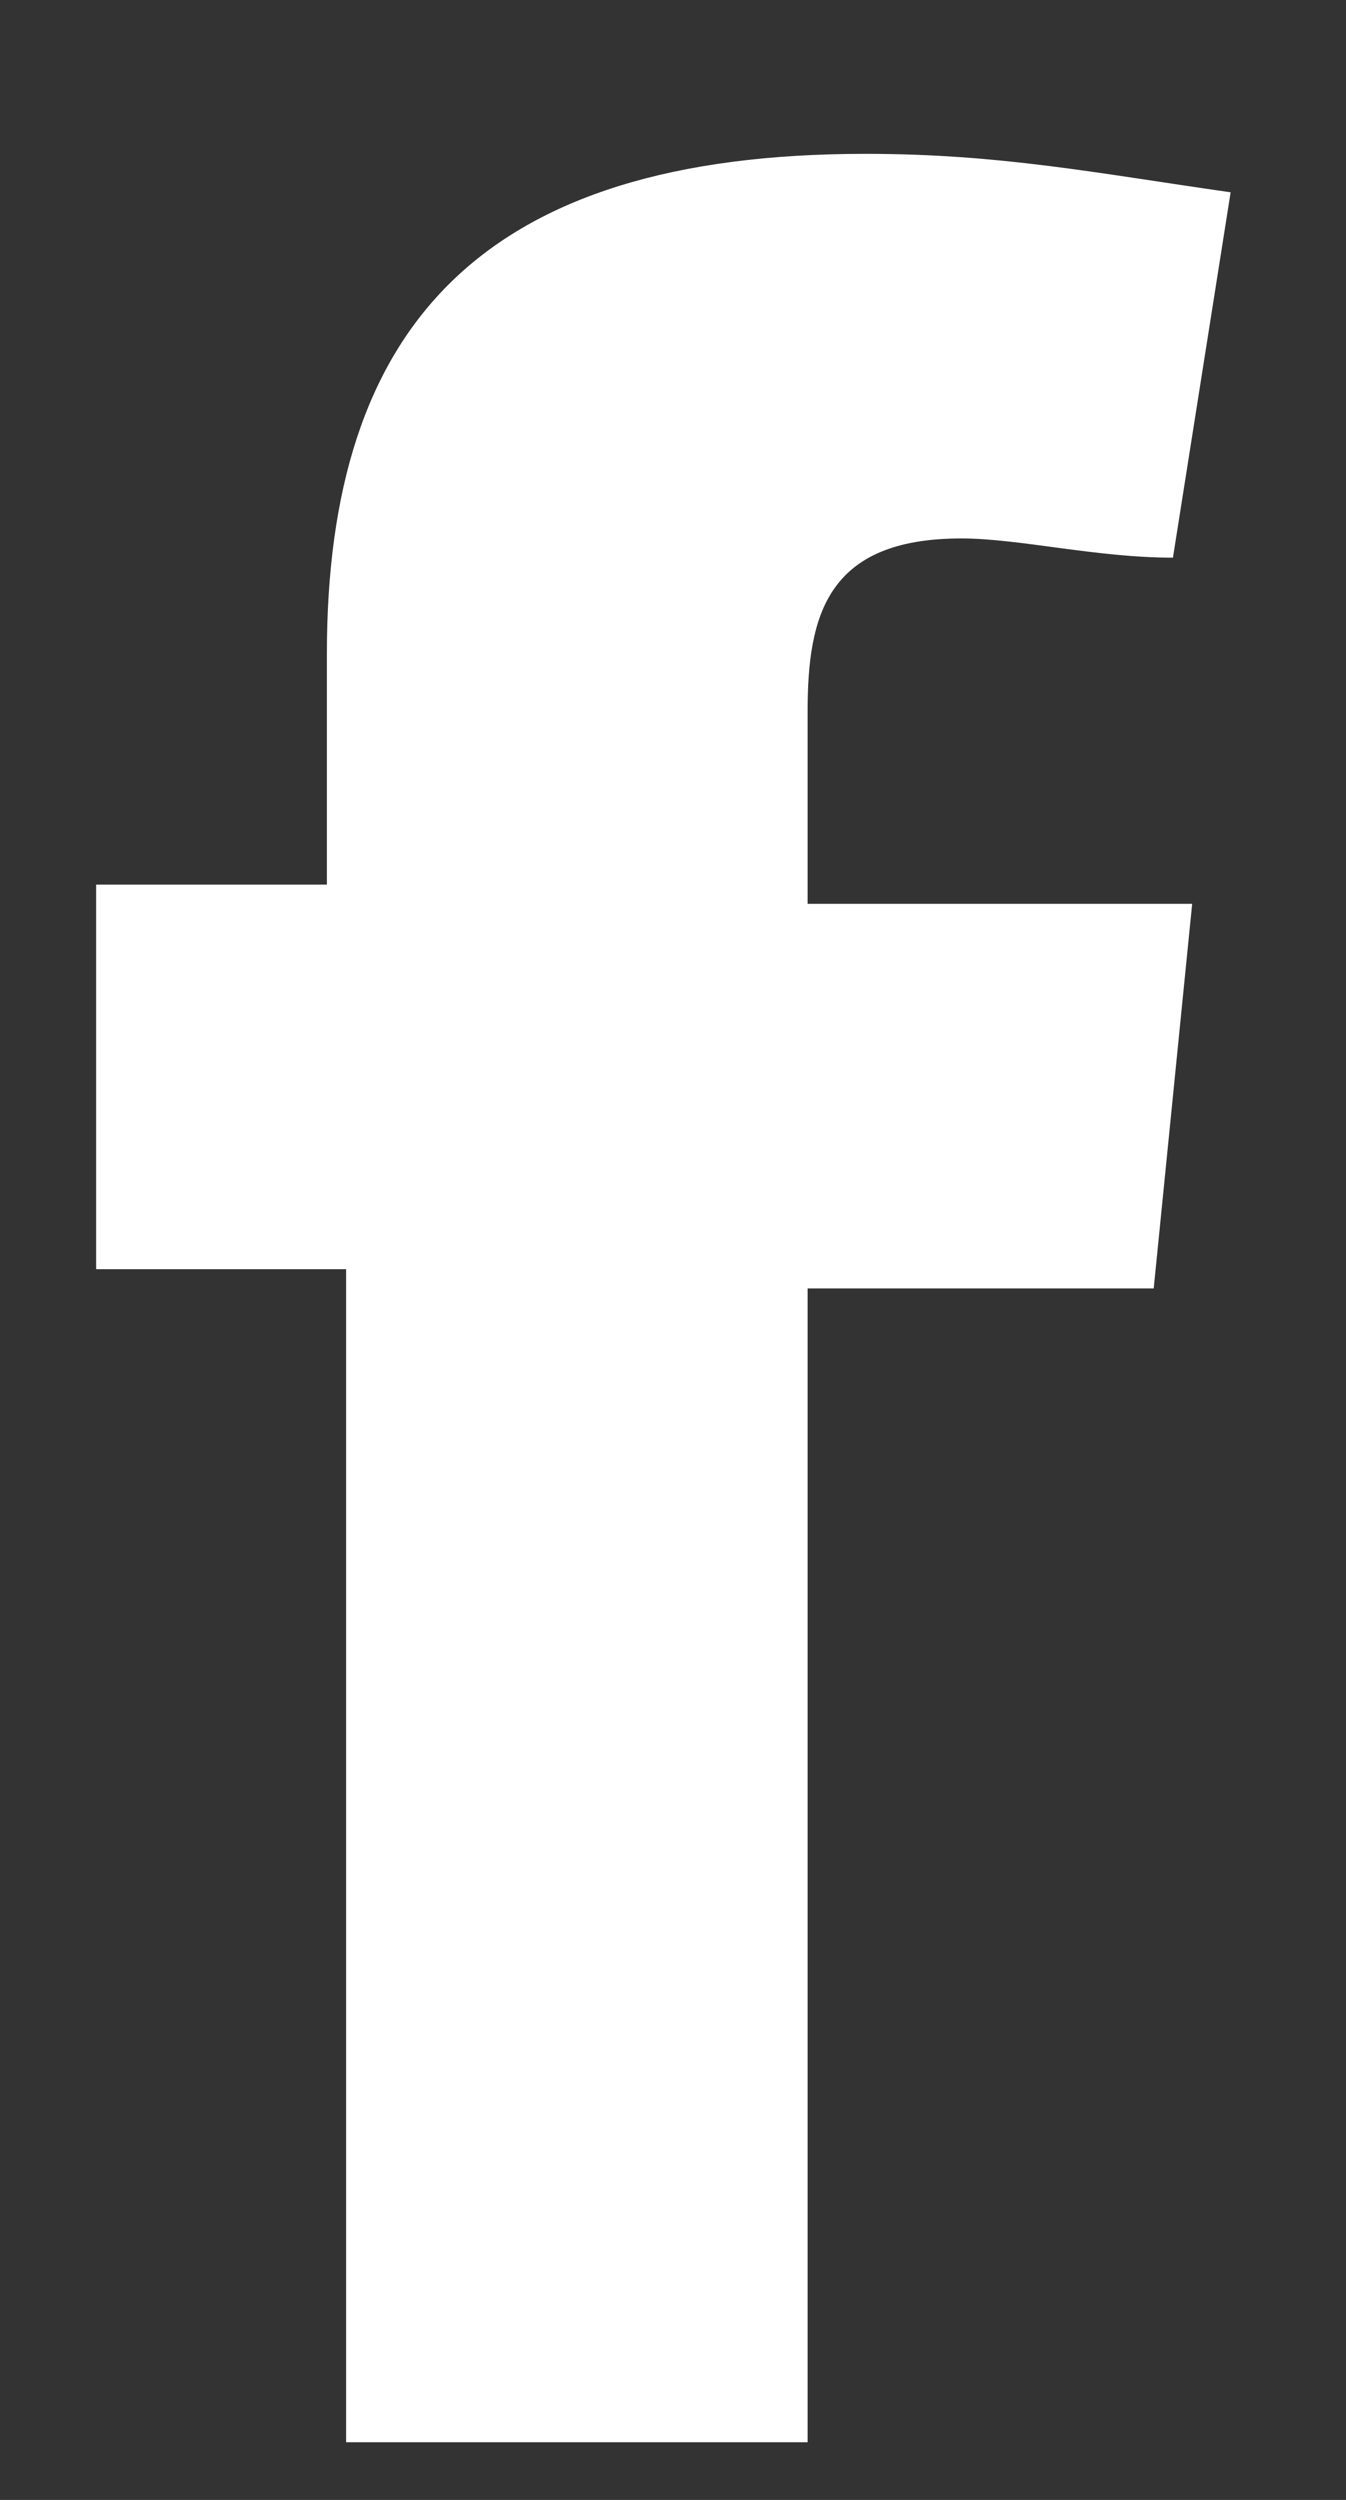 <svg xmlns="http://www.w3.org/2000/svg" viewBox="0 0 7 13"><rect x="0" y="0" width="7" height="13" fill="#333333" stroke="none"/><path fill="#fff" d="M6.4 1C5.7.9 5.2.8 4.5.8c-2 0-2.8.9-2.8 2.6v1.2H.5v2h1.3v6.1h2.4v-6H6l.2-2h-2v-1c0-.5.1-.9.8-.9.3 0 .7.1 1.1.1L6.4 1z"/></svg>
